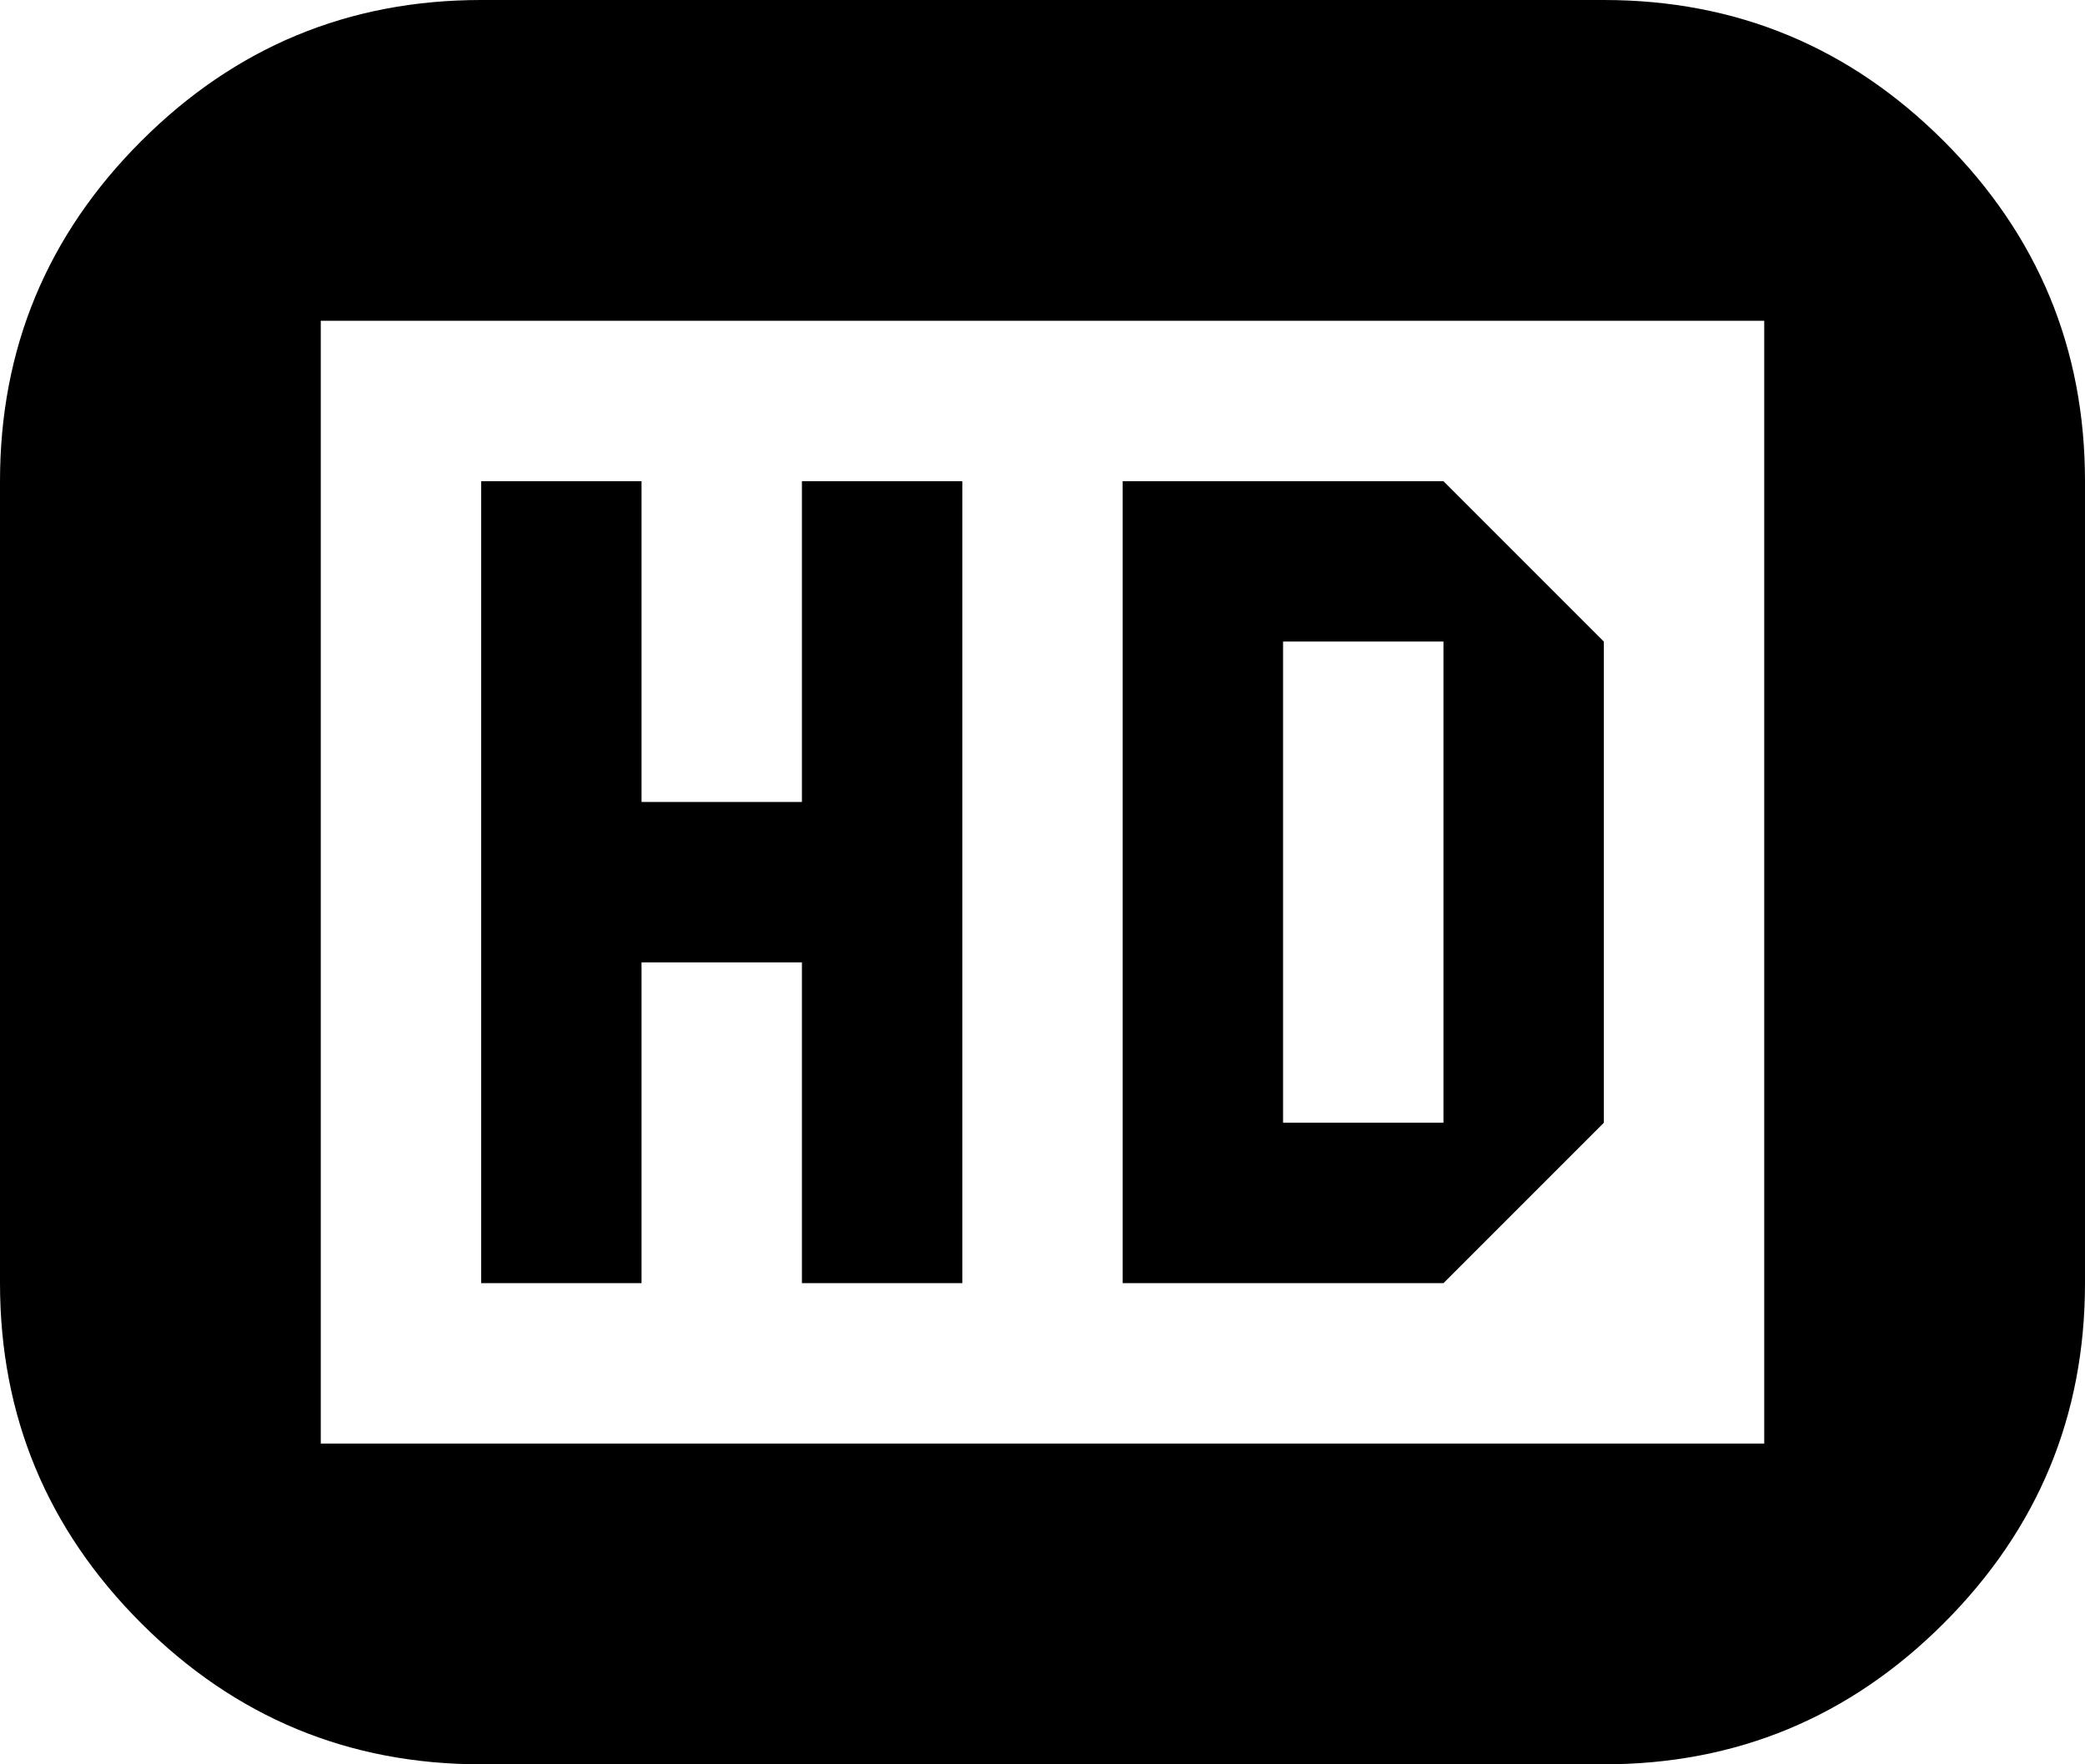 <svg xmlns="http://www.w3.org/2000/svg" viewBox="0 0 1300 1100"><path d="M300 0h700q124 0 212 88t88 212v500q0 124-88 212t-212 88H300q-124 0-212-88T0 800V300Q0 176 88 88T300 0zM200 200v700h900V200H200zm400 600H500V600H400v200H300V300h100v200h100V300h100v500zm400-400v300L900 800H700V300h200zm-200 0v300h100V400H800z"/></svg>